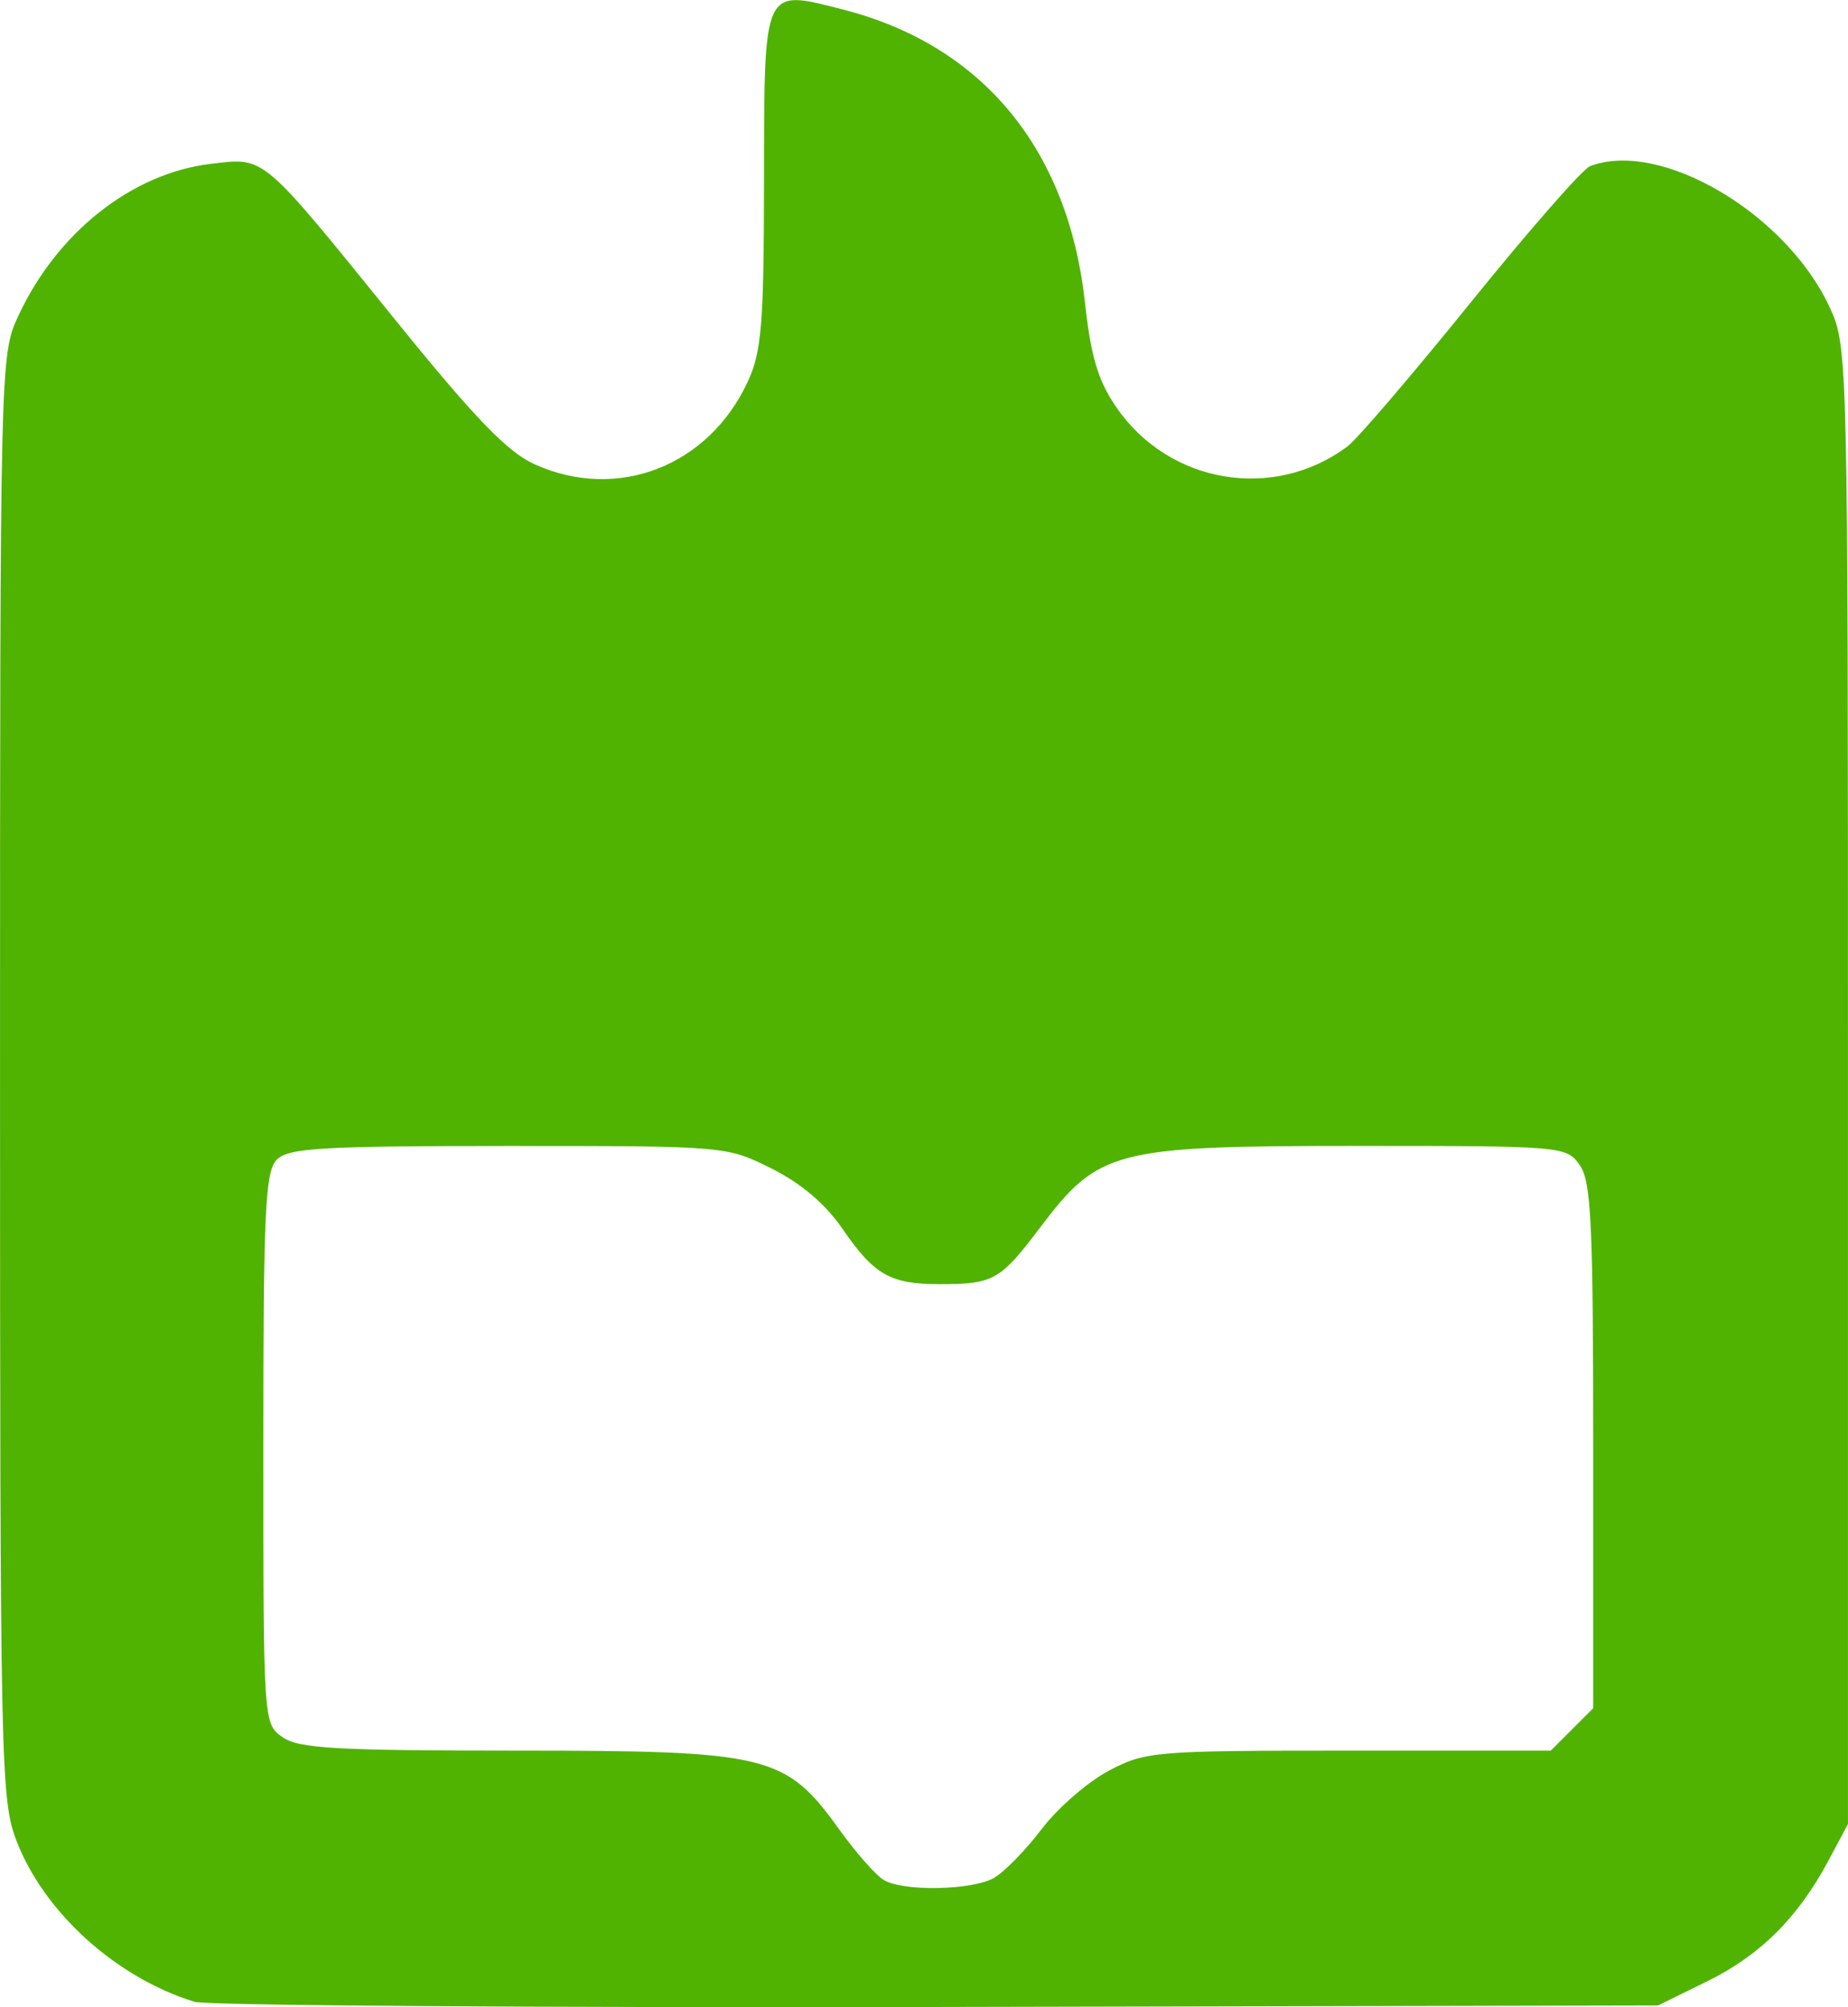 <?xml version="1.0" encoding="UTF-8" standalone="no"?>
<!-- Created with Inkscape (http://www.inkscape.org/) -->

<svg
   xmlns:dc="http://purl.org/dc/elements/1.1/"
   xmlns:cc="http://creativecommons.org/ns#"
   xmlns:rdf="http://www.w3.org/1999/02/22-rdf-syntax-ns#"
   xmlns:svg="http://www.w3.org/2000/svg"
   xmlns="http://www.w3.org/2000/svg"
   xmlns:sodipodi="http://sodipodi.sourceforge.net/DTD/sodipodi-0.dtd"
   xmlns:inkscape="http://www.inkscape.org/namespaces/inkscape"
   width="8.467mm"
   height="9.192mm"
   viewBox="0 0 30 32.57"
   id="svg2"
   version="1.1"
   inkscape:version="0.91 r13725"
   sodipodi:docname="ualogo_small_30.svg">
  <defs
     id="defs4" />
  <sodipodi:namedview
     id="base"
     pagecolor="#ffffff"
     bordercolor="#666666"
     borderopacity="1.0"
     inkscape:pageopacity="0.0"
     inkscape:pageshadow="2"
     inkscape:zoom="0.7"
     inkscape:cx="-46.346272"
     inkscape:cy="-45.976682"
     inkscape:document-units="px"
     inkscape:current-layer="layer1"
     showgrid="false"
     fit-margin-top="0"
     fit-margin-left="0"
     fit-margin-right="0"
     fit-margin-bottom="0"
     inkscape:window-width="1280"
     inkscape:window-height="1001"
     inkscape:window-x="1358"
     inkscape:window-y="-8"
     inkscape:window-maximized="1" />
  <g
     inkscape:label="Layer 1"
     inkscape:groupmode="layer"
     id="layer1"
     transform="translate(-297.357,-488.962)">
    <path
       style="fill:#50b301"
       d="m 300.511,521.446 c -1.274,-0.395 -2.438,-1.448 -2.887,-2.612 -0.255,-0.661 -0.267,-1.221 -0.267,-12.398 0,-11.606 0.002,-11.711 0.295,-12.344 0.628,-1.356 1.846,-2.319 3.127,-2.471 0.888,-0.105 0.8,-0.179 2.992,2.529 1.292,1.596 1.821,2.145 2.262,2.345 1.344,0.61 2.829,0.034 3.465,-1.344 0.223,-0.482 0.259,-0.935 0.262,-3.242 0.004,-3.189 -0.025,-3.127 1.287,-2.791 2.259,0.579 3.65,2.264 3.923,4.752 0.097,0.883 0.212,1.268 0.51,1.702 0.855,1.244 2.557,1.53 3.756,0.631 0.154,-0.116 1.054,-1.167 1.999,-2.336 0.945,-1.169 1.815,-2.162 1.934,-2.208 1.141,-0.438 3.186,0.765 3.89,2.288 0.296,0.64 0.298,0.708 0.298,12.629 l 0,11.986 -0.316,0.592 c -0.496,0.928 -1.108,1.537 -1.971,1.961 l -0.796,0.391 -11.706,0.025 c -6.438,0.013 -11.863,-0.024 -12.056,-0.084 z m 12.986,-2.013 c 0.165,-0.094 0.512,-0.449 0.771,-0.79 0.259,-0.341 0.75,-0.767 1.089,-0.946 0.596,-0.314 0.735,-0.326 3.897,-0.326 l 3.279,0 0.344,-0.344 0.344,-0.344 0,-4.251 c 0,-3.62 -0.032,-4.297 -0.218,-4.562 -0.215,-0.307 -0.264,-0.312 -3.601,-0.312 -3.971,0 -4.206,0.061 -5.169,1.336 -0.638,0.844 -0.749,0.907 -1.617,0.907 -0.807,0 -1.066,-0.147 -1.583,-0.899 -0.279,-0.405 -0.673,-0.739 -1.154,-0.979 -0.729,-0.364 -0.74,-0.364 -4.269,-0.364 -3.029,0 -3.569,0.032 -3.758,0.22 -0.191,0.191 -0.22,0.813 -0.22,4.688 0,4.458 6e-4,4.468 0.312,4.686 0.262,0.183 0.871,0.218 3.811,0.218 4.082,0 4.355,0.067 5.228,1.282 0.27,0.375 0.594,0.743 0.722,0.818 0.325,0.19 1.435,0.167 1.793,-0.036 z"
       id="path4147"
       inkscape:connector-curvature="0" />
  </g>
</svg>
